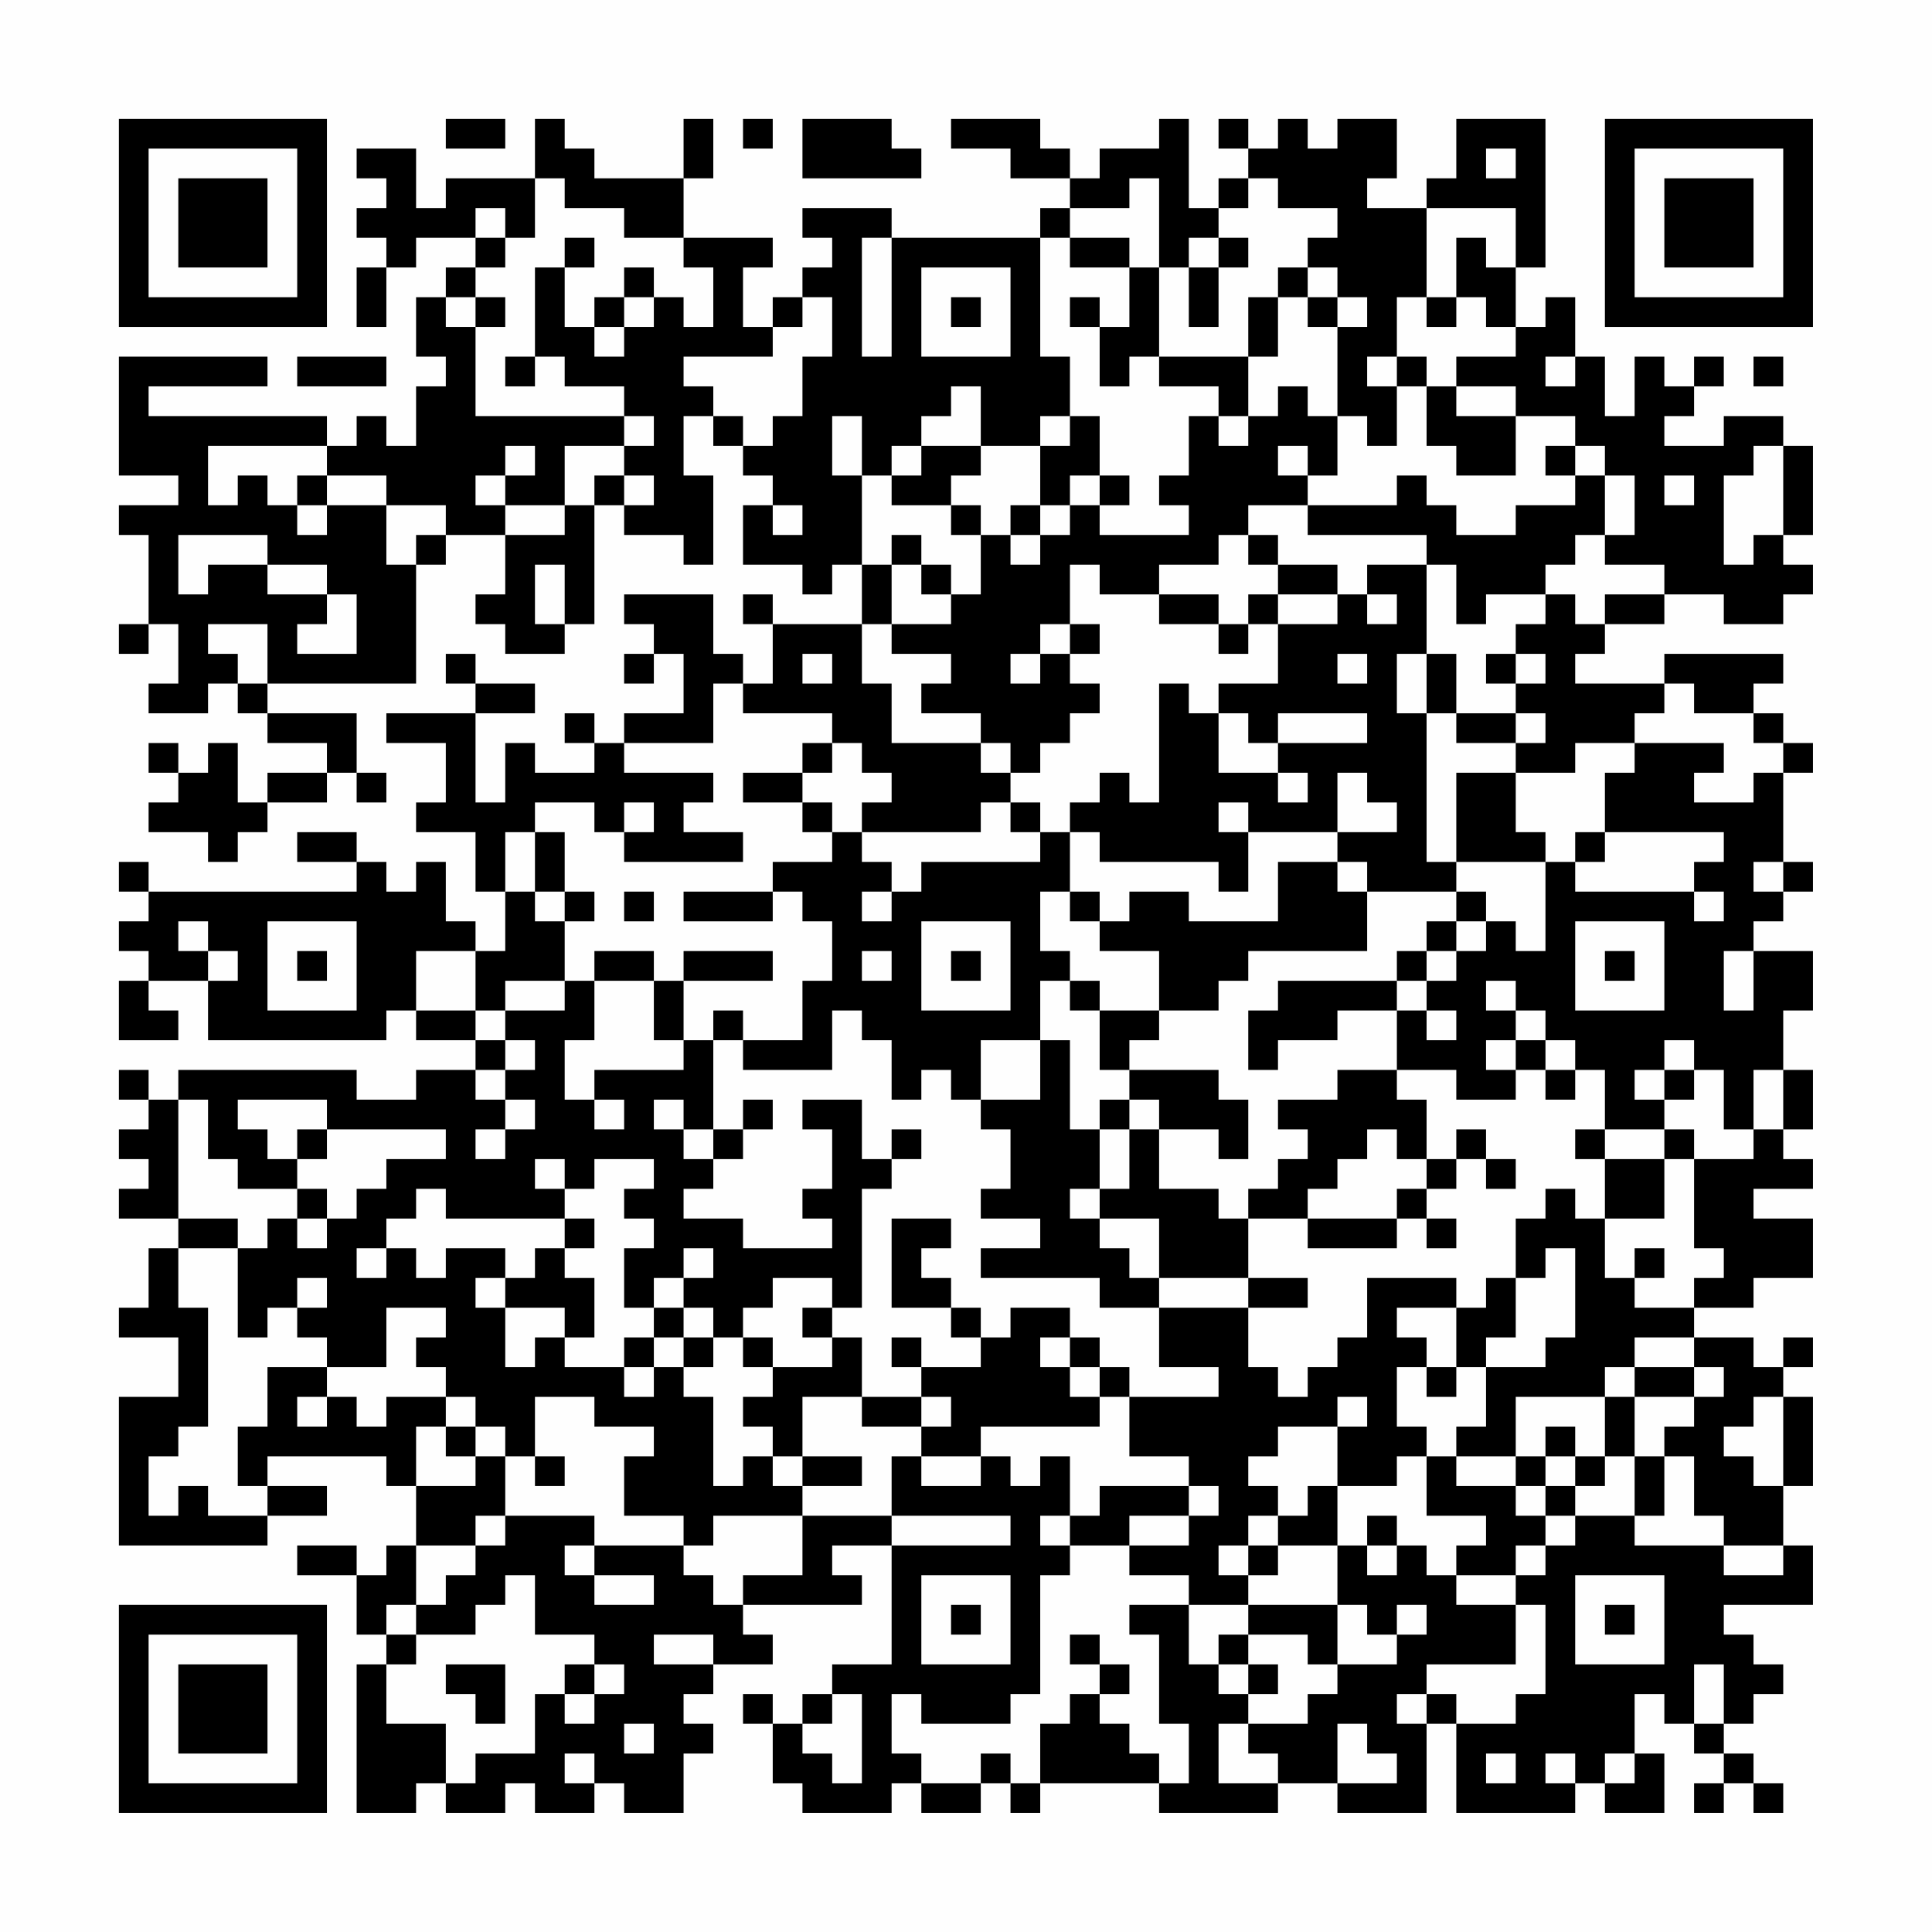 <?xml version="1.0" encoding="UTF-8"?>
<svg xmlns="http://www.w3.org/2000/svg" version="1.1" width="300" height="300" viewBox="0 0 300 300"><rect x="0" y="0" width="300" height="300" fill="#fefefe"/><g transform="scale(4.615)"><g transform="translate(4,4)"><path fill-rule="evenodd" d="M11 0L11 1L13 1L13 0ZM14 0L14 2L11 2L11 3L10 3L10 1L8 1L8 2L9 2L9 3L8 3L8 4L9 4L9 5L8 5L8 7L9 7L9 5L10 5L10 4L12 4L12 5L11 5L11 6L10 6L10 8L11 8L11 9L10 9L10 11L9 11L9 10L8 10L8 11L7 11L7 10L1 10L1 9L5 9L5 8L0 8L0 12L2 12L2 13L0 13L0 14L1 14L1 17L0 17L0 18L1 18L1 17L2 17L2 19L1 19L1 20L3 20L3 19L4 19L4 20L5 20L5 21L7 21L7 22L5 22L5 23L4 23L4 21L3 21L3 22L2 22L2 21L1 21L1 22L2 22L2 23L1 23L1 24L3 24L3 25L4 25L4 24L5 24L5 23L7 23L7 22L8 22L8 23L9 23L9 22L8 22L8 20L5 20L5 19L10 19L10 15L11 15L11 14L13 14L13 16L12 16L12 17L13 17L13 18L15 18L15 17L16 17L16 13L17 13L17 14L19 14L19 15L20 15L20 12L19 12L19 10L20 10L20 11L21 11L21 12L22 12L22 13L21 13L21 15L23 15L23 16L24 16L24 15L25 15L25 17L22 17L22 16L21 16L21 17L22 17L22 19L21 19L21 18L20 18L20 16L17 16L17 17L18 17L18 18L17 18L17 19L18 19L18 18L19 18L19 20L17 20L17 21L16 21L16 20L15 20L15 21L16 21L16 22L14 22L14 21L13 21L13 23L12 23L12 20L14 20L14 19L12 19L12 18L11 18L11 19L12 19L12 20L9 20L9 21L11 21L11 23L10 23L10 24L12 24L12 26L13 26L13 28L12 28L12 27L11 27L11 25L10 25L10 26L9 26L9 25L8 25L8 24L6 24L6 25L8 25L8 26L1 26L1 25L0 25L0 26L1 26L1 27L0 27L0 28L1 28L1 29L0 29L0 31L2 31L2 30L1 30L1 29L3 29L3 31L9 31L9 30L10 30L10 31L12 31L12 32L10 32L10 33L8 33L8 32L2 32L2 33L1 33L1 32L0 32L0 33L1 33L1 34L0 34L0 35L1 35L1 36L0 36L0 37L2 37L2 38L1 38L1 40L0 40L0 41L2 41L2 43L0 43L0 48L5 48L5 47L7 47L7 46L5 46L5 45L9 45L9 46L10 46L10 48L9 48L9 49L8 49L8 48L6 48L6 49L8 49L8 51L9 51L9 52L8 52L8 57L10 57L10 56L11 56L11 57L13 57L13 56L14 56L14 57L16 57L16 56L17 56L17 57L19 57L19 55L20 55L20 54L19 54L19 53L20 53L20 52L22 52L22 51L21 51L21 50L25 50L25 49L24 49L24 48L26 48L26 52L24 52L24 53L23 53L23 54L22 54L22 53L21 53L21 54L22 54L22 56L23 56L23 57L26 57L26 56L27 56L27 57L29 57L29 56L30 56L30 57L31 57L31 56L35 56L35 57L39 57L39 56L41 56L41 57L44 57L44 54L45 54L45 57L49 57L49 56L50 56L50 57L52 57L52 55L51 55L51 53L52 53L52 54L53 54L53 55L54 55L54 56L53 56L53 57L54 57L54 56L55 56L55 57L56 57L56 56L55 56L55 55L54 55L54 54L55 54L55 53L56 53L56 52L55 52L55 51L54 51L54 50L57 50L57 48L56 48L56 46L57 46L57 43L56 43L56 42L57 42L57 41L56 41L56 42L55 42L55 41L53 41L53 40L55 40L55 39L57 39L57 37L55 37L55 36L57 36L57 35L56 35L56 34L57 34L57 32L56 32L56 30L57 30L57 28L55 28L55 27L56 27L56 26L57 26L57 25L56 25L56 22L57 22L57 21L56 21L56 20L55 20L55 19L56 19L56 18L52 18L52 19L49 19L49 18L50 18L50 17L52 17L52 16L54 16L54 17L56 17L56 16L57 16L57 15L56 15L56 14L57 14L57 11L56 11L56 10L54 10L54 11L52 11L52 10L53 10L53 9L54 9L54 8L53 8L53 9L52 9L52 8L51 8L51 10L50 10L50 8L49 8L49 6L48 6L48 7L47 7L47 5L48 5L48 0L45 0L45 2L44 2L44 3L42 3L42 2L43 2L43 0L41 0L41 1L40 1L40 0L39 0L39 1L38 1L38 0L37 0L37 1L38 1L38 2L37 2L37 3L36 3L36 0L35 0L35 1L33 1L33 2L32 2L32 1L31 1L31 0L28 0L28 1L30 1L30 2L32 2L32 3L31 3L31 4L26 4L26 3L23 3L23 4L24 4L24 5L23 5L23 6L22 6L22 7L21 7L21 5L22 5L22 4L19 4L19 2L20 2L20 0L19 0L19 2L16 2L16 1L15 1L15 0ZM21 0L21 1L22 1L22 0ZM23 0L23 2L27 2L27 1L26 1L26 0ZM46 1L46 2L47 2L47 1ZM14 2L14 4L13 4L13 3L12 3L12 4L13 4L13 5L12 5L12 6L11 6L11 7L12 7L12 10L17 10L17 11L15 11L15 13L13 13L13 12L14 12L14 11L13 11L13 12L12 12L12 13L13 13L13 14L15 14L15 13L16 13L16 12L17 12L17 13L18 13L18 12L17 12L17 11L18 11L18 10L17 10L17 9L15 9L15 8L14 8L14 5L15 5L15 7L16 7L16 8L17 8L17 7L18 7L18 6L19 6L19 7L20 7L20 5L19 5L19 4L17 4L17 3L15 3L15 2ZM34 2L34 3L32 3L32 4L31 4L31 8L32 8L32 10L31 10L31 11L29 11L29 9L28 9L28 10L27 10L27 11L26 11L26 12L25 12L25 10L24 10L24 12L25 12L25 15L26 15L26 17L25 17L25 19L26 19L26 21L29 21L29 22L30 22L30 23L29 23L29 24L25 24L25 23L26 23L26 22L25 22L25 21L24 21L24 20L21 20L21 19L20 19L20 21L17 21L17 22L20 22L20 23L19 23L19 24L21 24L21 25L17 25L17 24L18 24L18 23L17 23L17 24L16 24L16 23L14 23L14 24L13 24L13 26L14 26L14 27L15 27L15 29L13 29L13 30L12 30L12 28L10 28L10 30L12 30L12 31L13 31L13 32L12 32L12 33L13 33L13 34L12 34L12 35L13 35L13 34L14 34L14 33L13 33L13 32L14 32L14 31L13 31L13 30L15 30L15 29L16 29L16 31L15 31L15 33L16 33L16 34L17 34L17 33L16 33L16 32L19 32L19 31L20 31L20 34L19 34L19 33L18 33L18 34L19 34L19 35L20 35L20 36L19 36L19 37L21 37L21 38L24 38L24 37L23 37L23 36L24 36L24 34L23 34L23 33L25 33L25 35L26 35L26 36L25 36L25 40L24 40L24 39L22 39L22 40L21 40L21 41L20 41L20 40L19 40L19 39L20 39L20 38L19 38L19 39L18 39L18 40L17 40L17 38L18 38L18 37L17 37L17 36L18 36L18 35L16 35L16 36L15 36L15 35L14 35L14 36L15 36L15 37L11 37L11 36L10 36L10 37L9 37L9 38L8 38L8 39L9 39L9 38L10 38L10 39L11 39L11 38L13 38L13 39L12 39L12 40L13 40L13 42L14 42L14 41L15 41L15 42L17 42L17 43L18 43L18 42L19 42L19 43L20 43L20 46L21 46L21 45L22 45L22 46L23 46L23 47L20 47L20 48L19 48L19 47L17 47L17 45L18 45L18 44L16 44L16 43L14 43L14 45L13 45L13 44L12 44L12 43L11 43L11 42L10 42L10 41L11 41L11 40L9 40L9 42L7 42L7 41L6 41L6 40L7 40L7 39L6 39L6 40L5 40L5 41L4 41L4 38L5 38L5 37L6 37L6 38L7 38L7 37L8 37L8 36L9 36L9 35L11 35L11 34L7 34L7 33L4 33L4 34L5 34L5 35L6 35L6 36L4 36L4 35L3 35L3 33L2 33L2 37L4 37L4 38L2 38L2 40L3 40L3 44L2 44L2 45L1 45L1 47L2 47L2 46L3 46L3 47L5 47L5 46L4 46L4 44L5 44L5 42L7 42L7 43L6 43L6 44L7 44L7 43L8 43L8 44L9 44L9 43L11 43L11 44L10 44L10 46L12 46L12 45L13 45L13 47L12 47L12 48L10 48L10 50L9 50L9 51L10 51L10 52L9 52L9 54L11 54L11 56L12 56L12 55L14 55L14 53L15 53L15 54L16 54L16 53L17 53L17 52L16 52L16 51L14 51L14 49L13 49L13 50L12 50L12 51L10 51L10 50L11 50L11 49L12 49L12 48L13 48L13 47L16 47L16 48L15 48L15 49L16 49L16 50L18 50L18 49L16 49L16 48L19 48L19 49L20 49L20 50L21 50L21 49L23 49L23 47L26 47L26 48L30 48L30 47L26 47L26 45L27 45L27 46L29 46L29 45L30 45L30 46L31 46L31 45L32 45L32 47L31 47L31 48L32 48L32 49L31 49L31 53L30 53L30 54L27 54L27 53L26 53L26 55L27 55L27 56L29 56L29 55L30 55L30 56L31 56L31 54L32 54L32 53L33 53L33 54L34 54L34 55L35 55L35 56L36 56L36 54L35 54L35 51L34 51L34 50L36 50L36 52L37 52L37 53L38 53L38 54L37 54L37 56L39 56L39 55L38 55L38 54L40 54L40 53L41 53L41 52L43 52L43 51L44 51L44 50L43 50L43 51L42 51L42 50L41 50L41 48L42 48L42 49L43 49L43 48L44 48L44 49L45 49L45 50L47 50L47 52L44 52L44 53L43 53L43 54L44 54L44 53L45 53L45 54L47 54L47 53L48 53L48 50L47 50L47 49L48 49L48 48L49 48L49 47L51 47L51 48L54 48L54 49L56 49L56 48L54 48L54 47L53 47L53 45L52 45L52 44L53 44L53 43L54 43L54 42L53 42L53 41L51 41L51 42L50 42L50 43L47 43L47 45L45 45L45 44L46 44L46 42L48 42L48 41L49 41L49 38L48 38L48 39L47 39L47 37L48 37L48 36L49 36L49 37L50 37L50 39L51 39L51 40L53 40L53 39L54 39L54 38L53 38L53 35L55 35L55 34L56 34L56 32L55 32L55 34L54 34L54 32L53 32L53 31L52 31L52 32L51 32L51 33L52 33L52 34L50 34L50 32L49 32L49 31L48 31L48 30L47 30L47 29L46 29L46 30L47 30L47 31L46 31L46 32L47 32L47 33L45 33L45 32L43 32L43 30L44 30L44 31L45 31L45 30L44 30L44 29L45 29L45 28L46 28L46 27L47 27L47 28L48 28L48 25L49 25L49 26L53 26L53 27L54 27L54 26L53 26L53 25L54 25L54 24L50 24L50 22L51 22L51 21L54 21L54 22L53 22L53 23L55 23L55 22L56 22L56 21L55 21L55 20L53 20L53 19L52 19L52 20L51 20L51 21L49 21L49 22L47 22L47 21L48 21L48 20L47 20L47 19L48 19L48 18L47 18L47 17L48 17L48 16L49 16L49 17L50 17L50 16L52 16L52 15L50 15L50 14L51 14L51 12L50 12L50 11L49 11L49 10L47 10L47 9L45 9L45 8L47 8L47 7L46 7L46 6L45 6L45 4L46 4L46 5L47 5L47 3L44 3L44 6L43 6L43 8L42 8L42 9L43 9L43 11L42 11L42 10L41 10L41 7L42 7L42 6L41 6L41 5L40 5L40 4L41 4L41 3L39 3L39 2L38 2L38 3L37 3L37 4L36 4L36 5L35 5L35 2ZM15 4L15 5L16 5L16 4ZM25 4L25 8L26 8L26 4ZM32 4L32 5L34 5L34 7L33 7L33 6L32 6L32 7L33 7L33 9L34 9L34 8L35 8L35 9L37 9L37 10L36 10L36 12L35 12L35 13L36 13L36 14L33 14L33 13L34 13L34 12L33 12L33 10L32 10L32 11L31 11L31 13L30 13L30 14L29 14L29 13L28 13L28 12L29 12L29 11L27 11L27 12L26 12L26 13L28 13L28 14L29 14L29 16L28 16L28 15L27 15L27 14L26 14L26 15L27 15L27 16L28 16L28 17L26 17L26 18L28 18L28 19L27 19L27 20L29 20L29 21L30 21L30 22L31 22L31 21L32 21L32 20L33 20L33 19L32 19L32 18L33 18L33 17L32 17L32 15L33 15L33 16L35 16L35 17L37 17L37 18L38 18L38 17L39 17L39 19L37 19L37 20L36 20L36 19L35 19L35 23L34 23L34 22L33 22L33 23L32 23L32 24L31 24L31 23L30 23L30 24L31 24L31 25L27 25L27 26L26 26L26 25L25 25L25 24L24 24L24 23L23 23L23 22L24 22L24 21L23 21L23 22L21 22L21 23L23 23L23 24L24 24L24 25L22 25L22 26L19 26L19 27L22 27L22 26L23 26L23 27L24 27L24 29L23 29L23 31L21 31L21 30L20 30L20 31L21 31L21 32L24 32L24 30L25 30L25 31L26 31L26 33L27 33L27 32L28 32L28 33L29 33L29 34L30 34L30 36L29 36L29 37L31 37L31 38L29 38L29 39L33 39L33 40L35 40L35 42L37 42L37 43L34 43L34 42L33 42L33 41L32 41L32 40L30 40L30 41L29 41L29 40L28 40L28 39L27 39L27 38L28 38L28 37L26 37L26 40L28 40L28 41L29 41L29 42L27 42L27 41L26 41L26 42L27 42L27 43L25 43L25 41L24 41L24 40L23 40L23 41L24 41L24 42L22 42L22 41L21 41L21 42L22 42L22 43L21 43L21 44L22 44L22 45L23 45L23 46L25 46L25 45L23 45L23 43L25 43L25 44L27 44L27 45L29 45L29 44L33 44L33 43L34 43L34 45L36 45L36 46L33 46L33 47L32 47L32 48L34 48L34 49L36 49L36 50L38 50L38 51L37 51L37 52L38 52L38 53L39 53L39 52L38 52L38 51L40 51L40 52L41 52L41 50L38 50L38 49L39 49L39 48L41 48L41 46L43 46L43 45L44 45L44 47L46 47L46 48L45 48L45 49L47 49L47 48L48 48L48 47L49 47L49 46L50 46L50 45L51 45L51 47L52 47L52 45L51 45L51 43L53 43L53 42L51 42L51 43L50 43L50 45L49 45L49 44L48 44L48 45L47 45L47 46L45 46L45 45L44 45L44 44L43 44L43 42L44 42L44 43L45 43L45 42L46 42L46 41L47 41L47 39L46 39L46 40L45 40L45 39L42 39L42 41L41 41L41 42L40 42L40 43L39 43L39 42L38 42L38 40L40 40L40 39L38 39L38 37L40 37L40 38L43 38L43 37L44 37L44 38L45 38L45 37L44 37L44 36L45 36L45 35L46 35L46 36L47 36L47 35L46 35L46 34L45 34L45 35L44 35L44 33L43 33L43 32L41 32L41 33L39 33L39 34L40 34L40 35L39 35L39 36L38 36L38 37L37 37L37 36L35 36L35 34L37 34L37 35L38 35L38 33L37 33L37 32L34 32L34 31L35 31L35 30L37 30L37 29L38 29L38 28L42 28L42 26L45 26L45 27L44 27L44 28L43 28L43 29L39 29L39 30L38 30L38 32L39 32L39 31L41 31L41 30L43 30L43 29L44 29L44 28L45 28L45 27L46 27L46 26L45 26L45 25L48 25L48 24L47 24L47 22L45 22L45 25L44 25L44 20L45 20L45 21L47 21L47 20L45 20L45 18L44 18L44 15L45 15L45 17L46 17L46 16L48 16L48 15L49 15L49 14L50 14L50 12L49 12L49 11L48 11L48 12L49 12L49 13L47 13L47 14L45 14L45 13L44 13L44 12L43 12L43 13L40 13L40 12L41 12L41 10L40 10L40 9L39 9L39 10L38 10L38 8L39 8L39 6L40 6L40 7L41 7L41 6L40 6L40 5L39 5L39 6L38 6L38 8L35 8L35 5L34 5L34 4ZM37 4L37 5L36 5L36 7L37 7L37 5L38 5L38 4ZM17 5L17 6L16 6L16 7L17 7L17 6L18 6L18 5ZM27 5L27 8L30 8L30 5ZM12 6L12 7L13 7L13 6ZM23 6L23 7L22 7L22 8L19 8L19 9L20 9L20 10L21 10L21 11L22 11L22 10L23 10L23 8L24 8L24 6ZM28 6L28 7L29 7L29 6ZM44 6L44 7L45 7L45 6ZM6 8L6 9L9 9L9 8ZM13 8L13 9L14 9L14 8ZM43 8L43 9L44 9L44 11L45 11L45 12L47 12L47 10L45 10L45 9L44 9L44 8ZM48 8L48 9L49 9L49 8ZM55 8L55 9L56 9L56 8ZM37 10L37 11L38 11L38 10ZM3 11L3 13L4 13L4 12L5 12L5 13L6 13L6 14L7 14L7 13L9 13L9 15L10 15L10 14L11 14L11 13L9 13L9 12L7 12L7 11ZM39 11L39 12L40 12L40 11ZM55 11L55 12L54 12L54 15L55 15L55 14L56 14L56 11ZM6 12L6 13L7 13L7 12ZM32 12L32 13L31 13L31 14L30 14L30 15L31 15L31 14L32 14L32 13L33 13L33 12ZM52 12L52 13L53 13L53 12ZM22 13L22 14L23 14L23 13ZM38 13L38 14L37 14L37 15L35 15L35 16L37 16L37 17L38 17L38 16L39 16L39 17L41 17L41 16L42 16L42 17L43 17L43 16L42 16L42 15L44 15L44 14L40 14L40 13ZM2 14L2 16L3 16L3 15L5 15L5 16L7 16L7 17L6 17L6 18L8 18L8 16L7 16L7 15L5 15L5 14ZM38 14L38 15L39 15L39 16L41 16L41 15L39 15L39 14ZM14 15L14 17L15 17L15 15ZM3 17L3 18L4 18L4 19L5 19L5 17ZM31 17L31 18L30 18L30 19L31 19L31 18L32 18L32 17ZM23 18L23 19L24 19L24 18ZM41 18L41 19L42 19L42 18ZM43 18L43 20L44 20L44 18ZM46 18L46 19L47 19L47 18ZM37 20L37 22L39 22L39 23L40 23L40 22L39 22L39 21L42 21L42 20L39 20L39 21L38 21L38 20ZM41 22L41 24L38 24L38 23L37 23L37 24L38 24L38 26L37 26L37 25L33 25L33 24L32 24L32 26L31 26L31 28L32 28L32 29L31 29L31 31L29 31L29 33L31 33L31 31L32 31L32 34L33 34L33 36L32 36L32 37L33 37L33 38L34 38L34 39L35 39L35 40L38 40L38 39L35 39L35 37L33 37L33 36L34 36L34 34L35 34L35 33L34 33L34 32L33 32L33 30L35 30L35 28L33 28L33 27L34 27L34 26L36 26L36 27L39 27L39 25L41 25L41 26L42 26L42 25L41 25L41 24L43 24L43 23L42 23L42 22ZM14 24L14 26L15 26L15 27L16 27L16 26L15 26L15 24ZM49 24L49 25L50 25L50 24ZM55 25L55 26L56 26L56 25ZM17 26L17 27L18 27L18 26ZM25 26L25 27L26 27L26 26ZM32 26L32 27L33 27L33 26ZM2 27L2 28L3 28L3 29L4 29L4 28L3 28L3 27ZM5 27L5 30L8 30L8 27ZM27 27L27 30L30 30L30 27ZM49 27L49 30L52 30L52 27ZM6 28L6 29L7 29L7 28ZM16 28L16 29L18 29L18 31L19 31L19 29L22 29L22 28L19 28L19 29L18 29L18 28ZM25 28L25 29L26 29L26 28ZM28 28L28 29L29 29L29 28ZM50 28L50 29L51 29L51 28ZM54 28L54 30L55 30L55 28ZM32 29L32 30L33 30L33 29ZM47 31L47 32L48 32L48 33L49 33L49 32L48 32L48 31ZM52 32L52 33L53 33L53 32ZM21 33L21 34L20 34L20 35L21 35L21 34L22 34L22 33ZM33 33L33 34L34 34L34 33ZM6 34L6 35L7 35L7 34ZM26 34L26 35L27 35L27 34ZM42 34L42 35L41 35L41 36L40 36L40 37L43 37L43 36L44 36L44 35L43 35L43 34ZM49 34L49 35L50 35L50 37L52 37L52 35L53 35L53 34L52 34L52 35L50 35L50 34ZM6 36L6 37L7 37L7 36ZM15 37L15 38L14 38L14 39L13 39L13 40L15 40L15 41L16 41L16 39L15 39L15 38L16 38L16 37ZM51 38L51 39L52 39L52 38ZM18 40L18 41L17 41L17 42L18 42L18 41L19 41L19 42L20 42L20 41L19 41L19 40ZM43 40L43 41L44 41L44 42L45 42L45 40ZM31 41L31 42L32 42L32 43L33 43L33 42L32 42L32 41ZM27 43L27 44L28 44L28 43ZM41 43L41 44L39 44L39 45L38 45L38 46L39 46L39 47L38 47L38 48L37 48L37 49L38 49L38 48L39 48L39 47L40 47L40 46L41 46L41 44L42 44L42 43ZM55 43L55 44L54 44L54 45L55 45L55 46L56 46L56 43ZM11 44L11 45L12 45L12 44ZM14 45L14 46L15 46L15 45ZM48 45L48 46L47 46L47 47L48 47L48 46L49 46L49 45ZM36 46L36 47L34 47L34 48L36 48L36 47L37 47L37 46ZM42 47L42 48L43 48L43 47ZM27 49L27 52L30 52L30 49ZM49 49L49 52L52 52L52 49ZM28 50L28 51L29 51L29 50ZM50 50L50 51L51 51L51 50ZM18 51L18 52L20 52L20 51ZM32 51L32 52L33 52L33 53L34 53L34 52L33 52L33 51ZM11 52L11 53L12 53L12 54L13 54L13 52ZM15 52L15 53L16 53L16 52ZM53 52L53 54L54 54L54 52ZM24 53L24 54L23 54L23 55L24 55L24 56L25 56L25 53ZM17 54L17 55L18 55L18 54ZM41 54L41 56L43 56L43 55L42 55L42 54ZM15 55L15 56L16 56L16 55ZM46 55L46 56L47 56L47 55ZM48 55L48 56L49 56L49 55ZM50 55L50 56L51 56L51 55ZM0 0L0 7L7 7L7 0ZM1 1L1 6L6 6L6 1ZM2 2L2 5L5 5L5 2ZM50 0L50 7L57 7L57 0ZM51 1L51 6L56 6L56 1ZM52 2L52 5L55 5L55 2ZM0 50L0 57L7 57L7 50ZM1 51L1 56L6 56L6 51ZM2 52L2 55L5 55L5 52Z" fill="#000000"/></g></g></svg>
